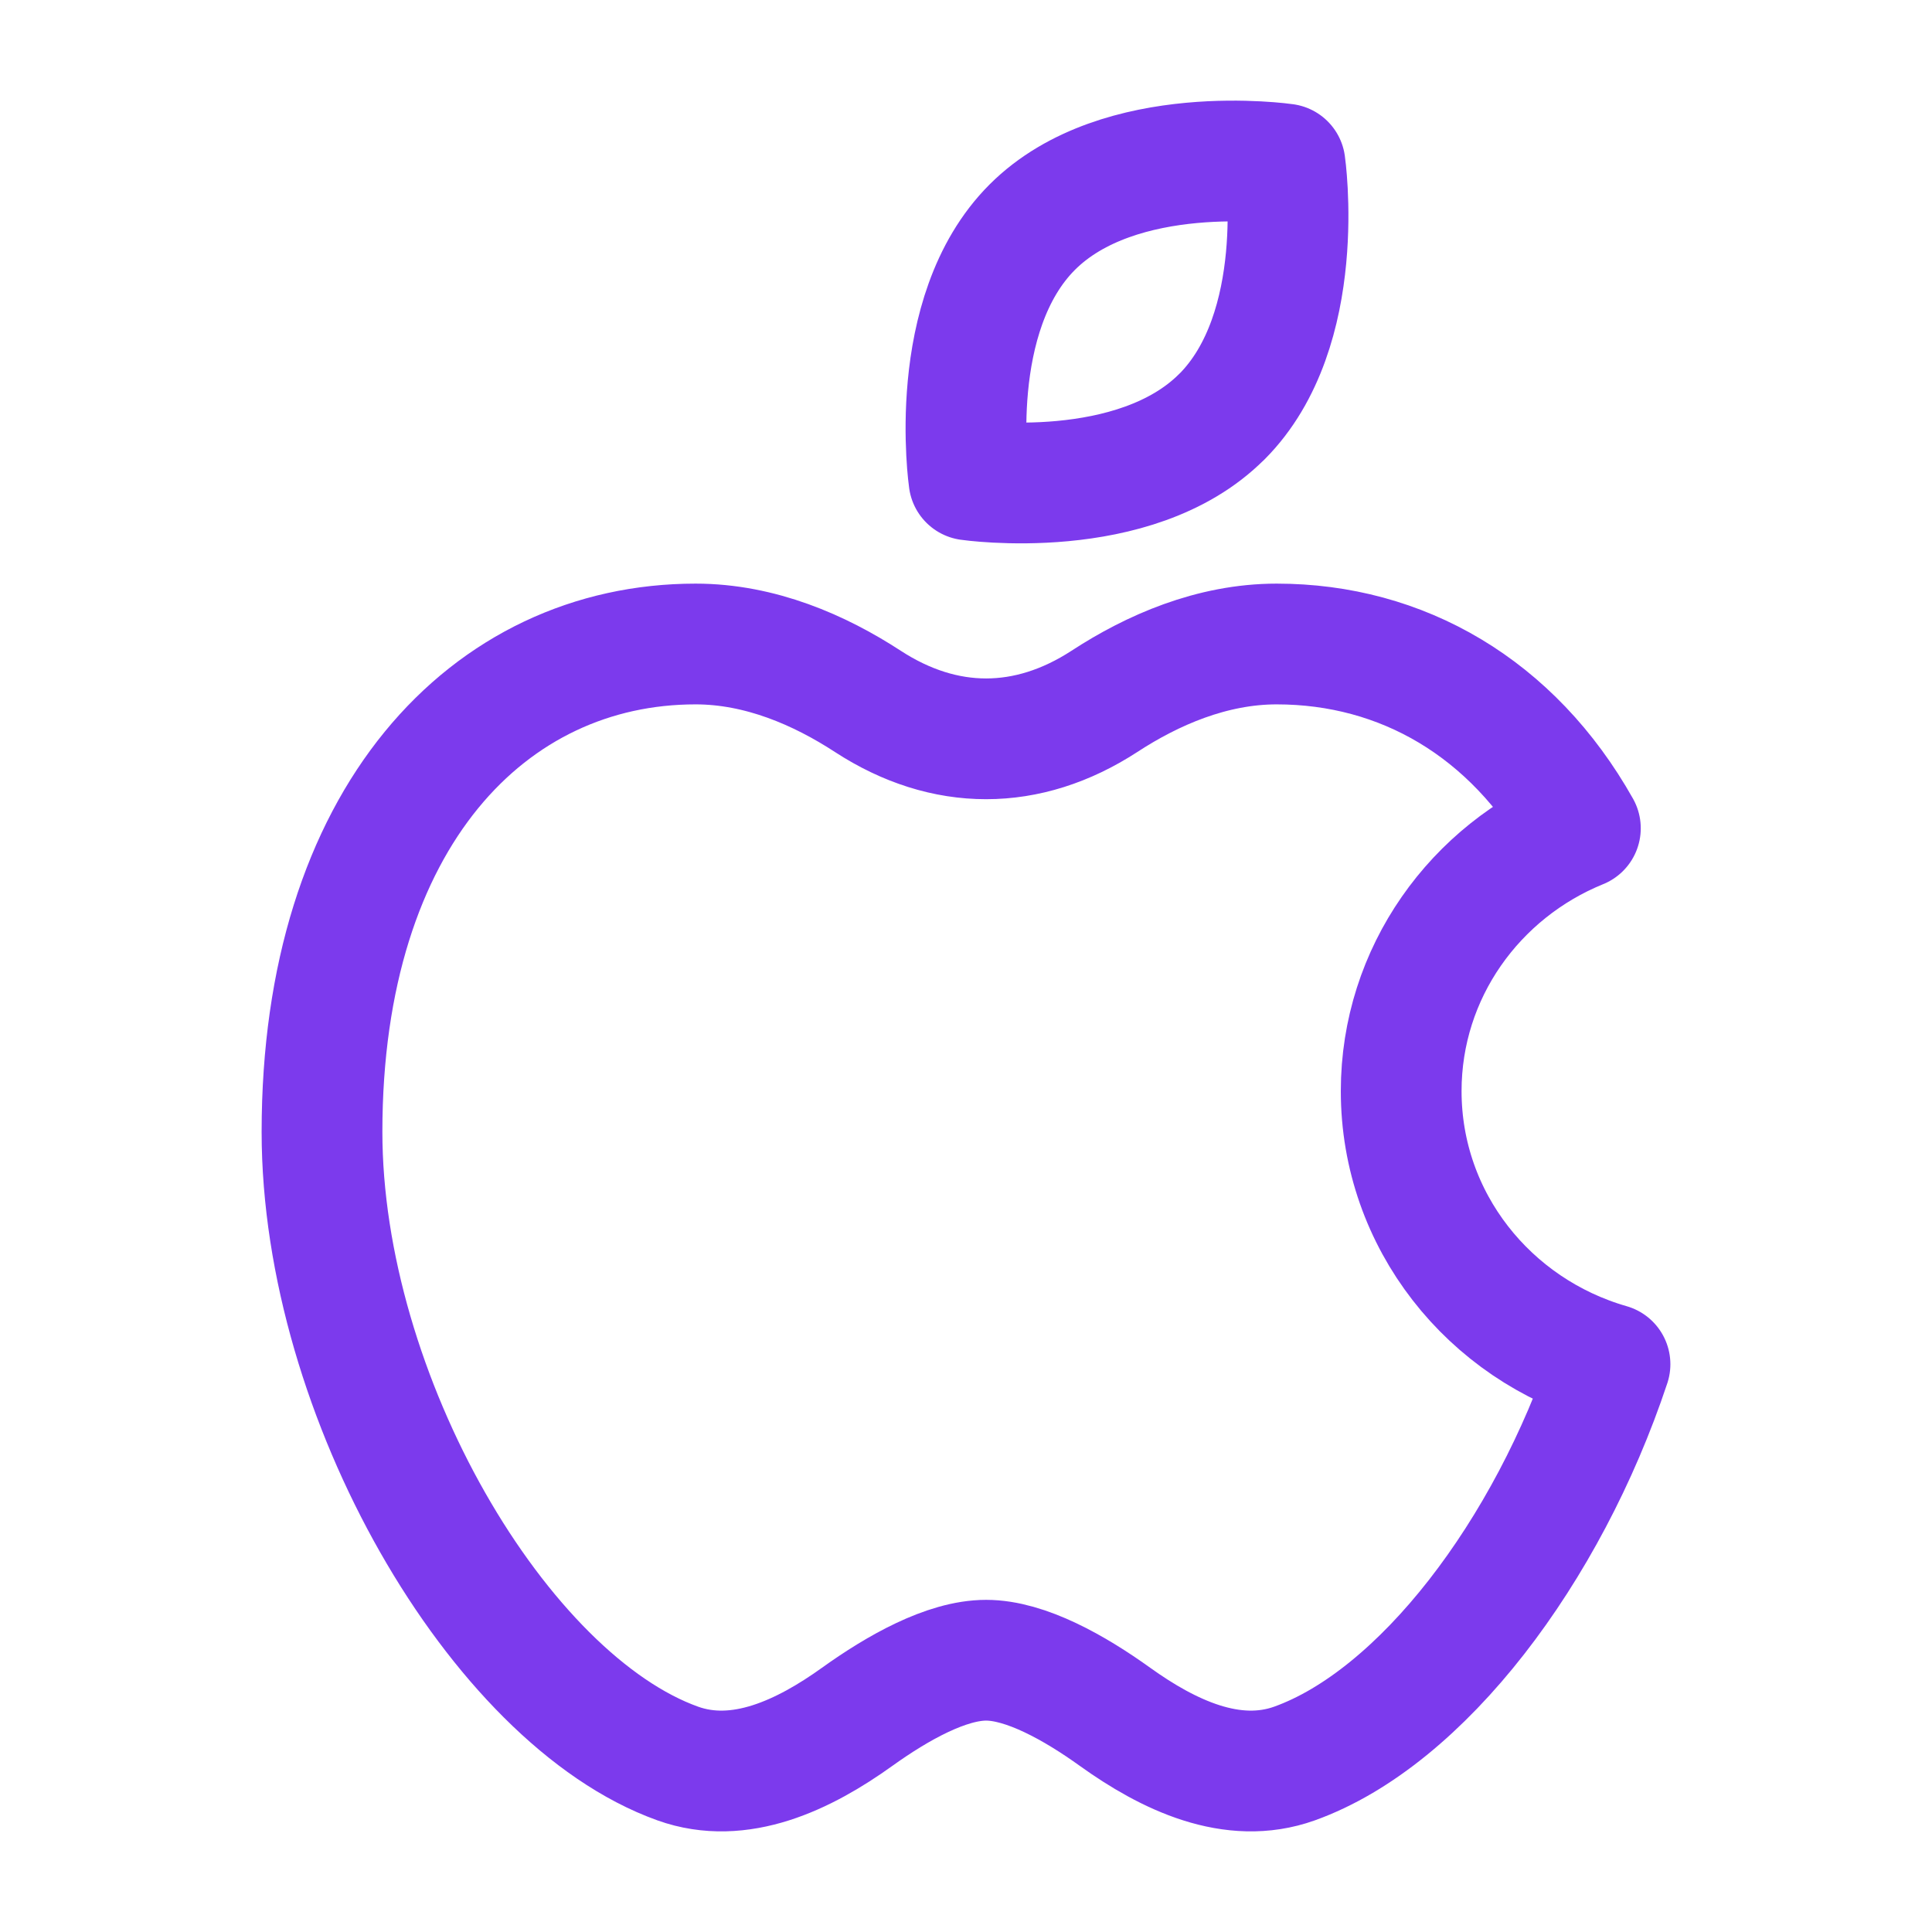 <svg xmlns="http://www.w3.org/2000/svg" width="32" height="32" viewBox="0 0 24 24"><path fill="none" stroke="#7c3aed" stroke-linecap="round" stroke-linejoin="round" stroke-width="1.5" d="M15.177 5.177c-1.083 1.084-3.14.785-3.14.785s-.298-2.056.786-3.14c1.083-1.083 3.14-.784 3.14-.784s.298 2.056-.786 3.14M4 14.06c0 3.281 2.196 7.05 4.419 7.847c.77.276 1.567-.105 2.229-.58c.502-.36 1.11-.703 1.602-.703c.49 0 1.1.343 1.601.703c.662.475 1.459.856 2.23.58c1.579-.566 3.145-2.633 3.919-4.96c-1.5-.43-2.594-1.786-2.594-3.393c0-1.472.919-2.734 2.226-3.265C18.79 8.793 17.414 8 15.859 8c-.804 0-1.544.324-2.14.713c-.954.62-1.985.62-2.938 0C10.184 8.324 9.445 8 8.641 8C6.077 8 4 10.155 4 14.06" color="#7c3aed"/></svg>